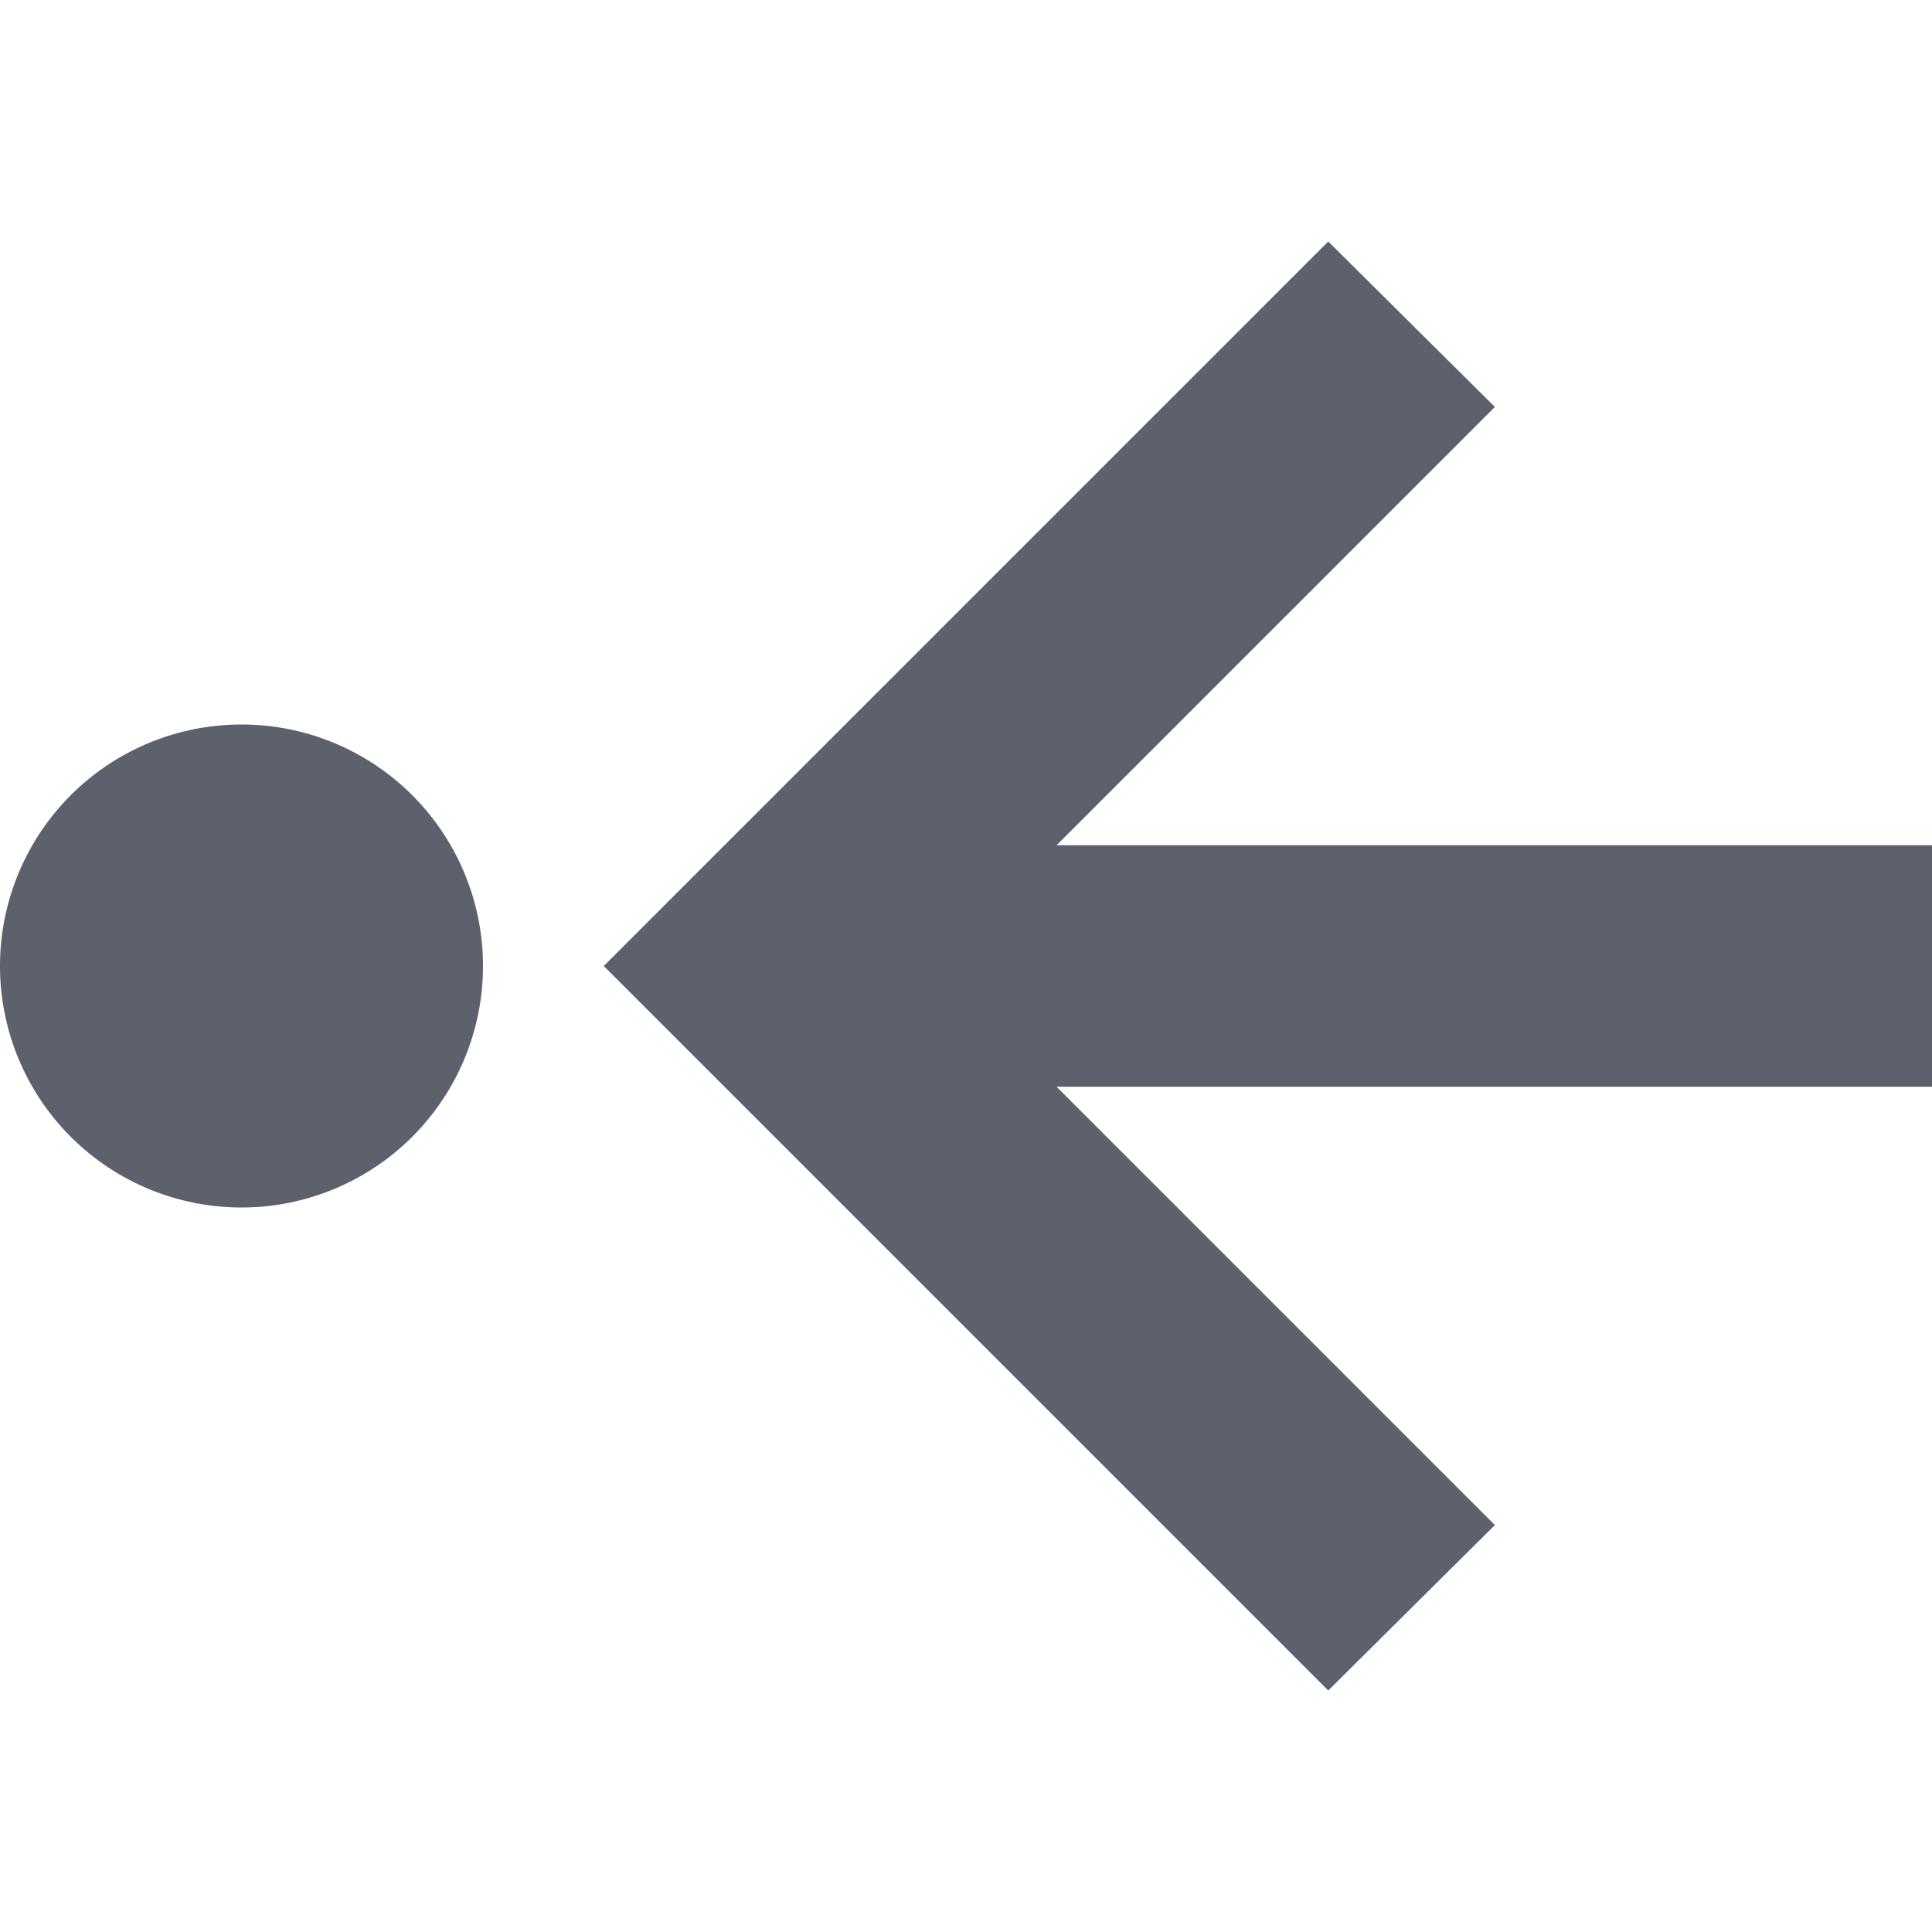 <svg height="16" width="16" xmlns="http://www.w3.org/2000/svg"><path d="m11 14 1.38-1.37-3.63-3.63h7.25v-2h-7.25l3.63-3.63-1.38-1.37-6 6z" fill="#5c616c"/><path d="m4 8a2 2 0 0 1 -2 2 2 2 0 0 1 -2-2 2 2 0 0 1 2-2 2 2 0 0 1 2 2z" fill="#5c616c"/></svg>